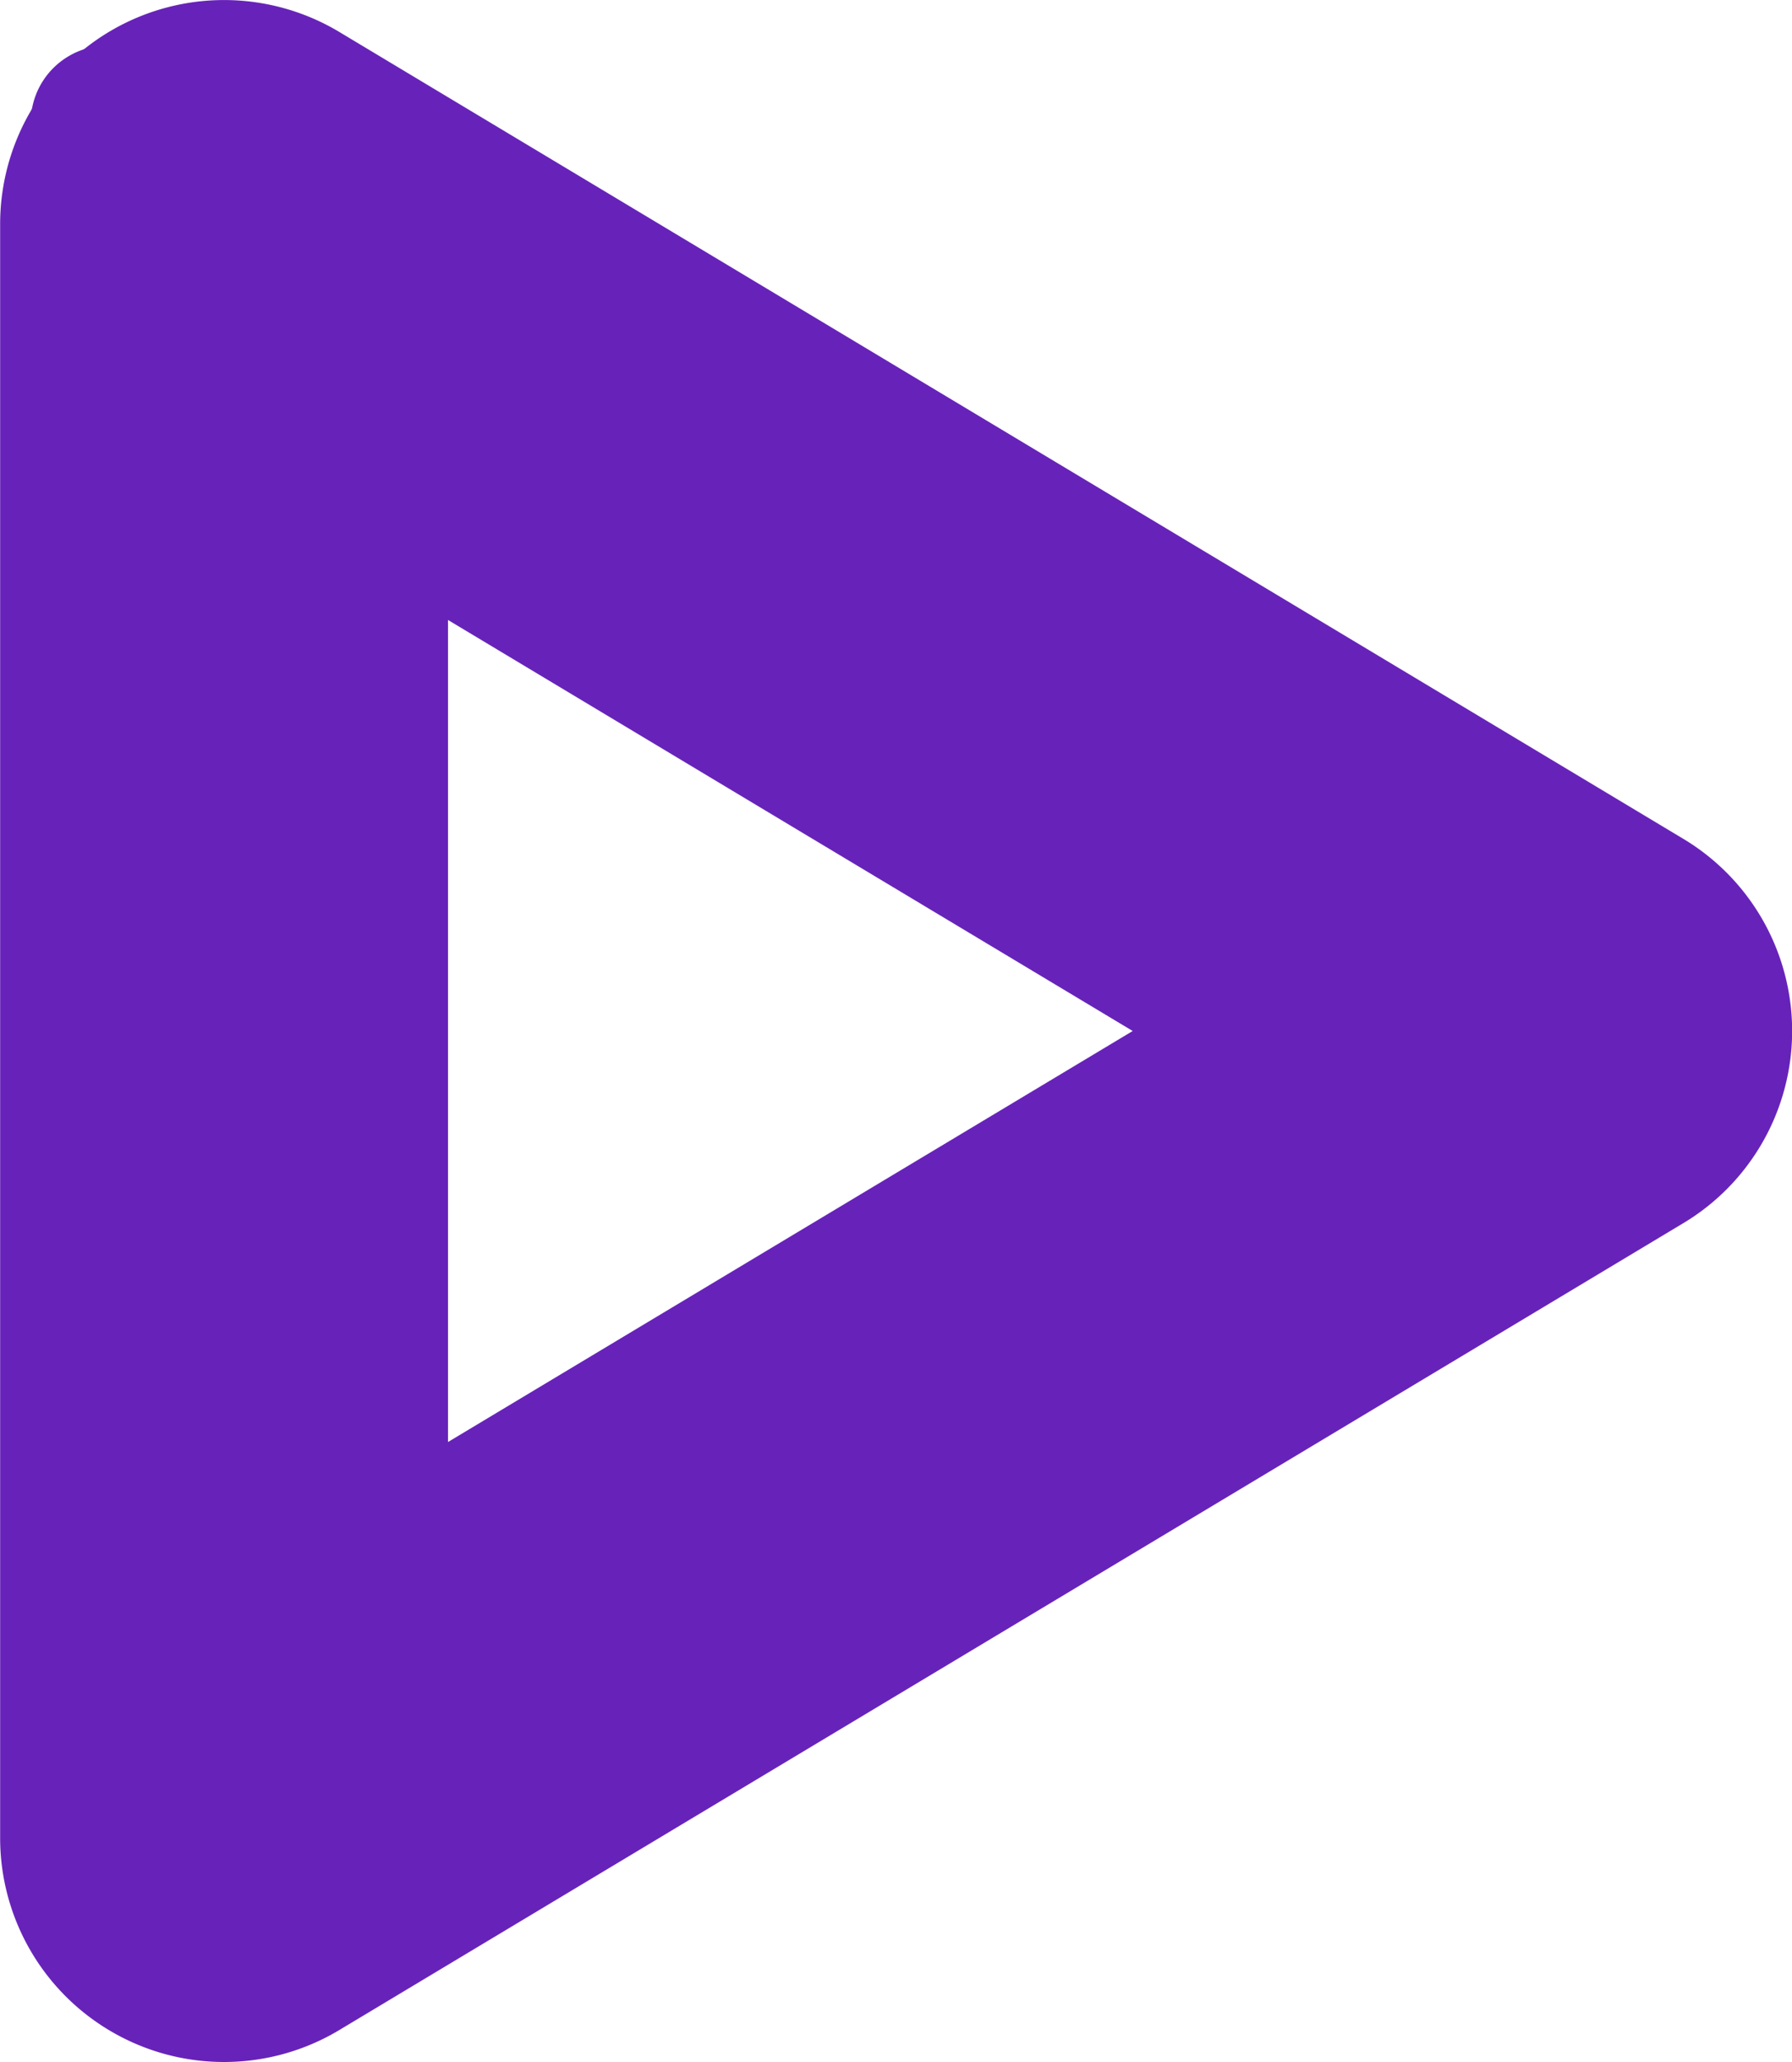 <svg xmlns="http://www.w3.org/2000/svg" width="13" height="14.95" viewBox="0 0 13 14.95"><g transform="translate(-336 -854)"><path d="M449.765-3536.527a1.623,1.623,0,0,1-.8-.211,1.624,1.624,0,0,1-.824-1.414v-11.7a1.624,1.624,0,0,1,.824-1.414,1.626,1.626,0,0,1,1.637.021l9.75,5.85a1.625,1.625,0,0,1,.789,1.393,1.625,1.625,0,0,1-.789,1.393l-9.75,5.85A1.624,1.624,0,0,1,449.765-3536.527Zm1.625-10.455v5.96l4.967-2.98Z" transform="translate(-112.14 4405.477)" fill="#6723b9"/><path d="M745.7-3604.663a.555.555,0,0,1-.284-.078.558.558,0,0,1-.274-.481v-12.3a.558.558,0,0,1,.274-.481.558.558,0,0,1,.554-.009l11.169,6.143a.558.558,0,0,1,.225.217.559.559,0,0,1-.2.758l-.026.015-11.167,6.142A.556.556,0,0,1,745.7-3604.663Zm.559-11.91v10.405l9.459-5.2Z" transform="translate(-408.919 4472.411)" fill="#6723b9"/></g></svg>